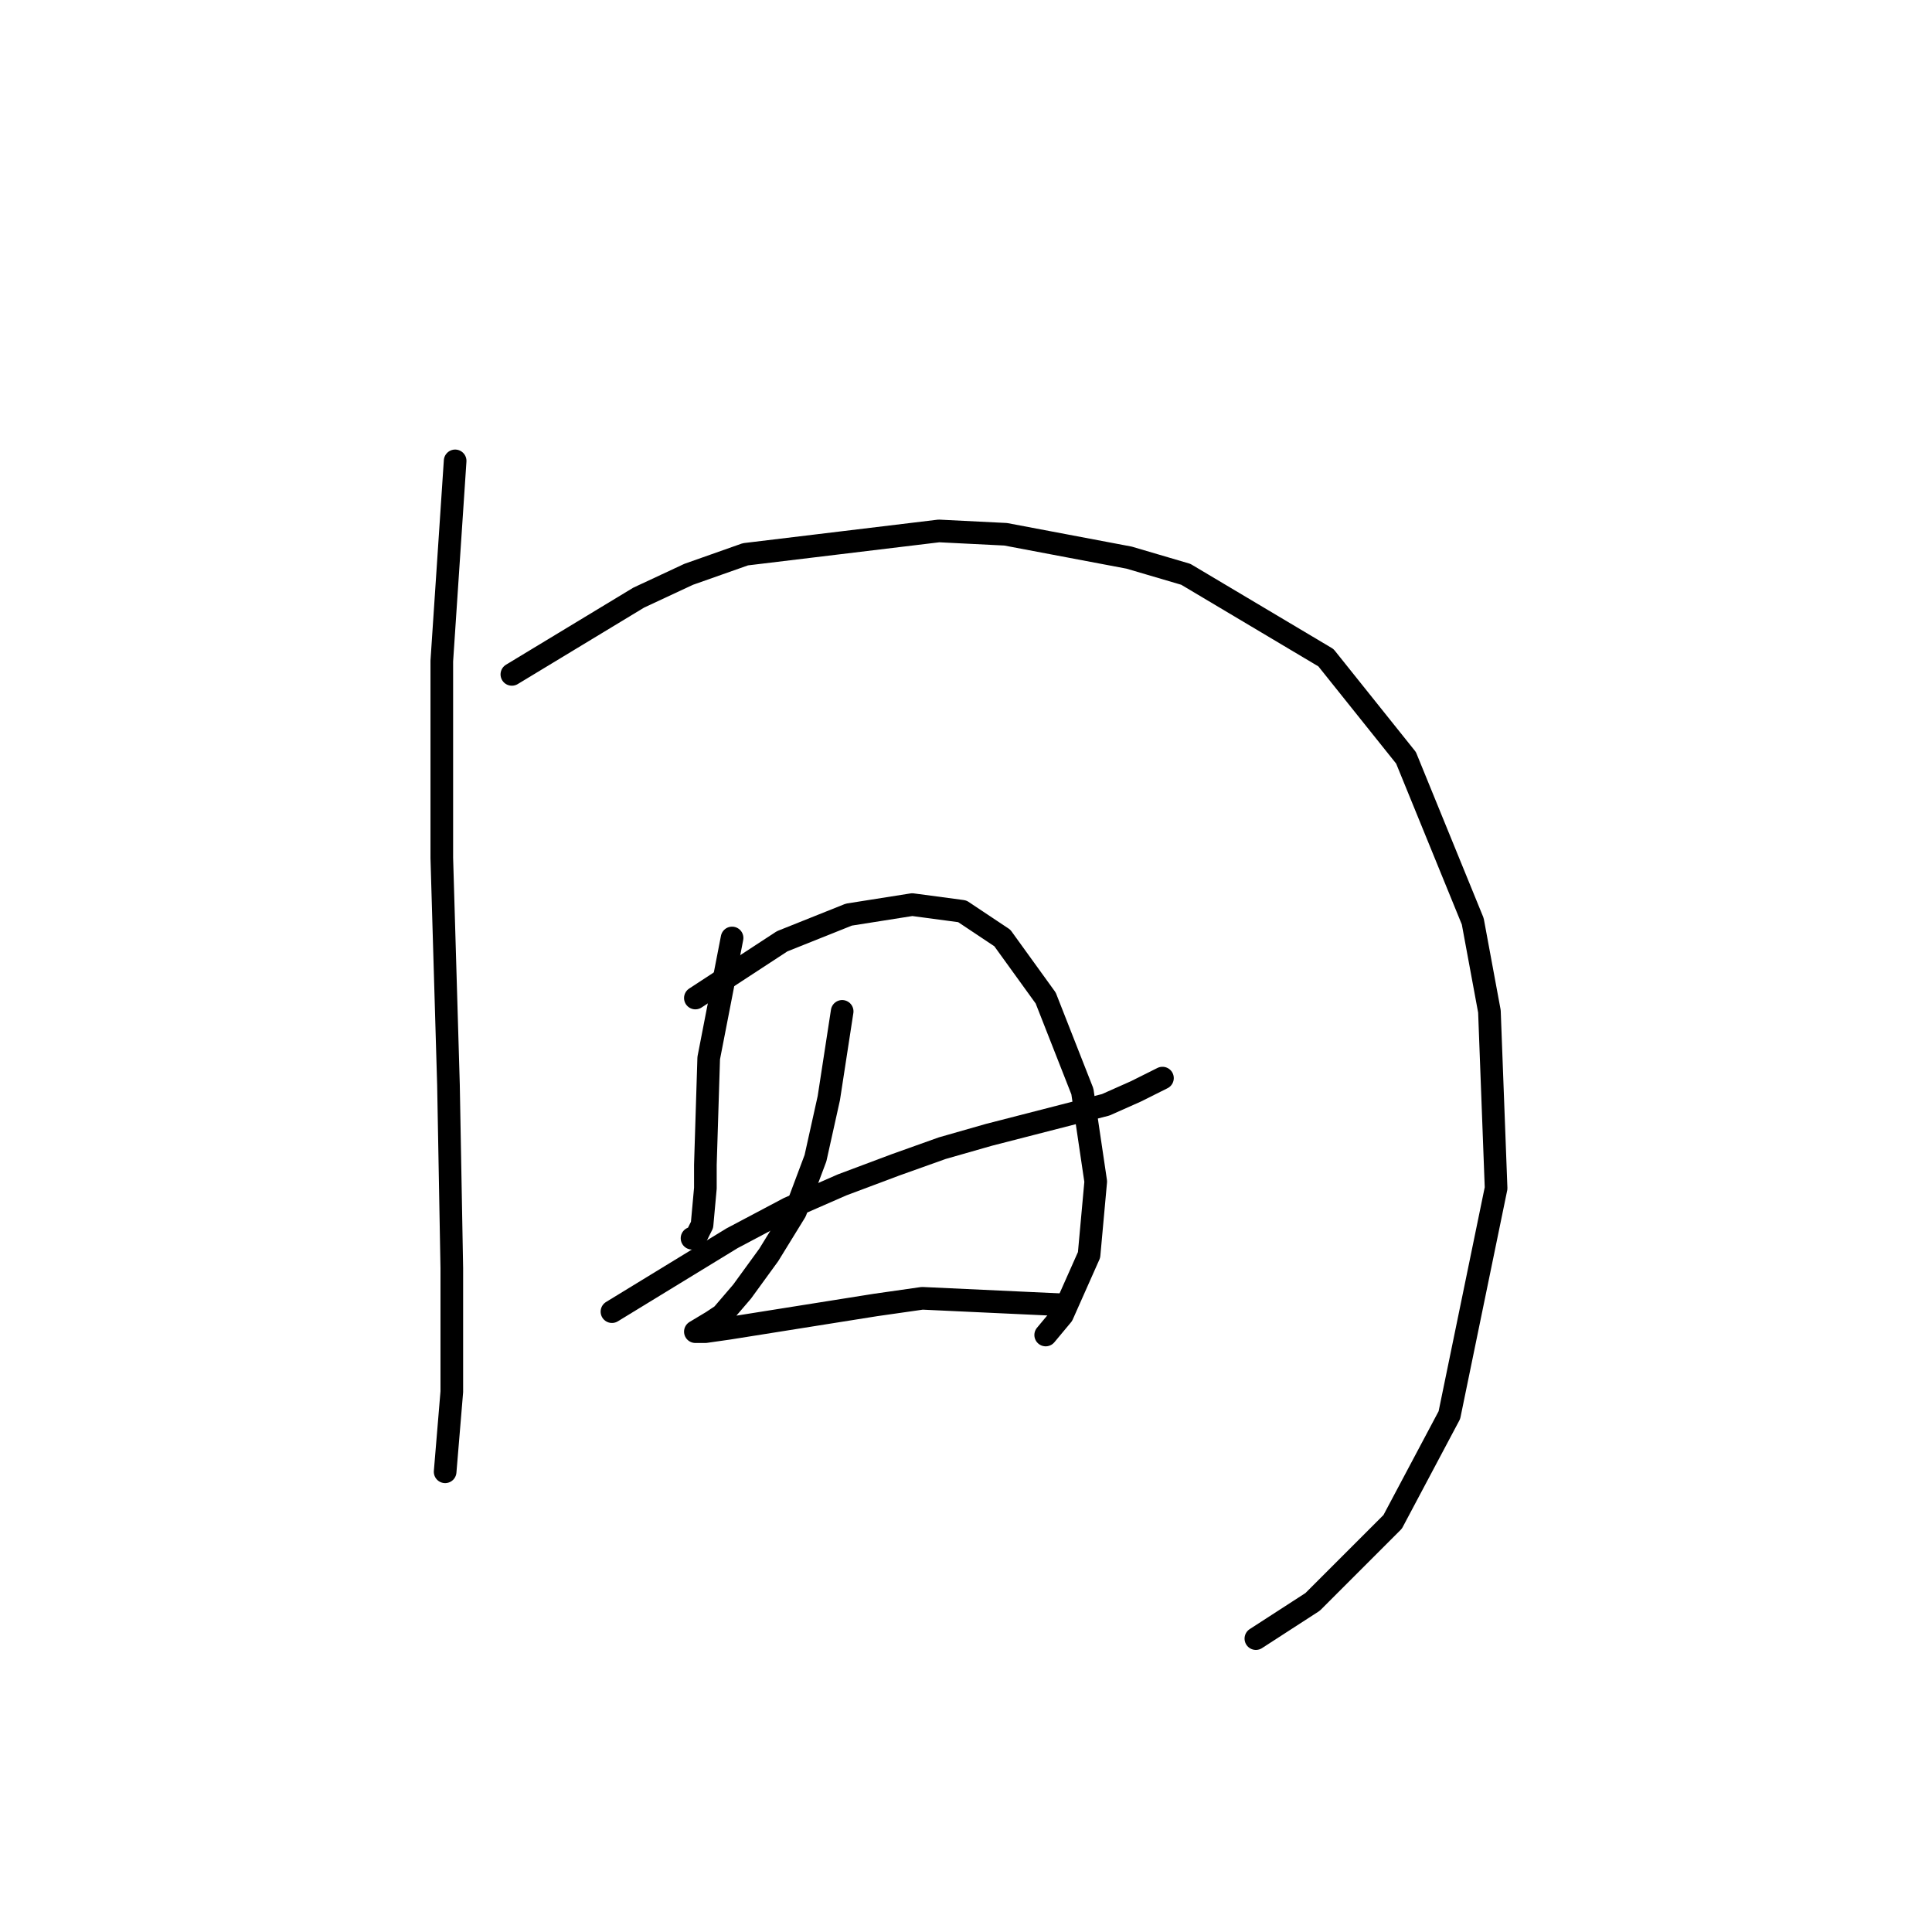<?xml version="1.0" standalone="no"?>
    <svg width="256" height="256" xmlns="http://www.w3.org/2000/svg" version="1.1">
    <polyline stroke="black" stroke-width="3" stroke-linecap="round" fill="transparent" stroke-linejoin="round" points="60.309 61.068 58.541 87.593 58.541 99.972 58.541 113.676 59.425 143.738 59.867 168.053 59.867 184.41 58.983 195.02 58.983 195.02 " />
        <polyline stroke="black" stroke-width="3" stroke-linecap="round" fill="transparent" stroke-linejoin="round" points="67.825 89.361 84.624 79.194 91.255 76.099 98.771 73.446 124.412 70.352 133.254 70.794 149.611 73.888 157.126 76.099 175.694 87.151 186.304 100.414 195.146 122.076 197.356 134.012 198.24 157.443 192.051 187.505 184.536 201.651 173.926 212.261 166.41 217.124 166.41 217.124 " />
        <polyline stroke="black" stroke-width="3" stroke-linecap="round" fill="transparent" stroke-linejoin="round" points="81.087 173.8 97.003 164.074 104.518 160.095 111.591 157.001 118.665 154.348 124.854 152.138 131.043 150.369 146.516 146.391 150.495 144.622 154.032 142.854 154.032 142.854 " />
        <polyline stroke="black" stroke-width="3" stroke-linecap="round" fill="transparent" stroke-linejoin="round" points="97.003 124.286 93.908 140.201 93.466 154.348 93.466 157.443 93.024 162.306 92.14 164.074 91.697 164.074 91.697 164.074 " />
        <polyline stroke="black" stroke-width="3" stroke-linecap="round" fill="transparent" stroke-linejoin="round" points="92.14 132.244 103.634 124.728 108.055 122.96 112.476 121.192 120.875 119.865 127.506 120.75 132.811 124.286 138.559 132.244 143.422 144.622 145.19 156.559 144.306 166.284 140.769 174.242 138.559 176.895 138.559 176.895 " />
        <polyline stroke="black" stroke-width="3" stroke-linecap="round" fill="transparent" stroke-linejoin="round" points="111.591 134.012 109.823 145.506 108.055 153.464 105.402 160.537 101.865 166.284 98.329 171.147 95.676 174.242 94.35 175.126 92.14 176.452 93.466 176.452 96.56 176.01 116.012 172.916 122.201 172.032 141.211 172.916 141.211 172.916 " />
        </svg>